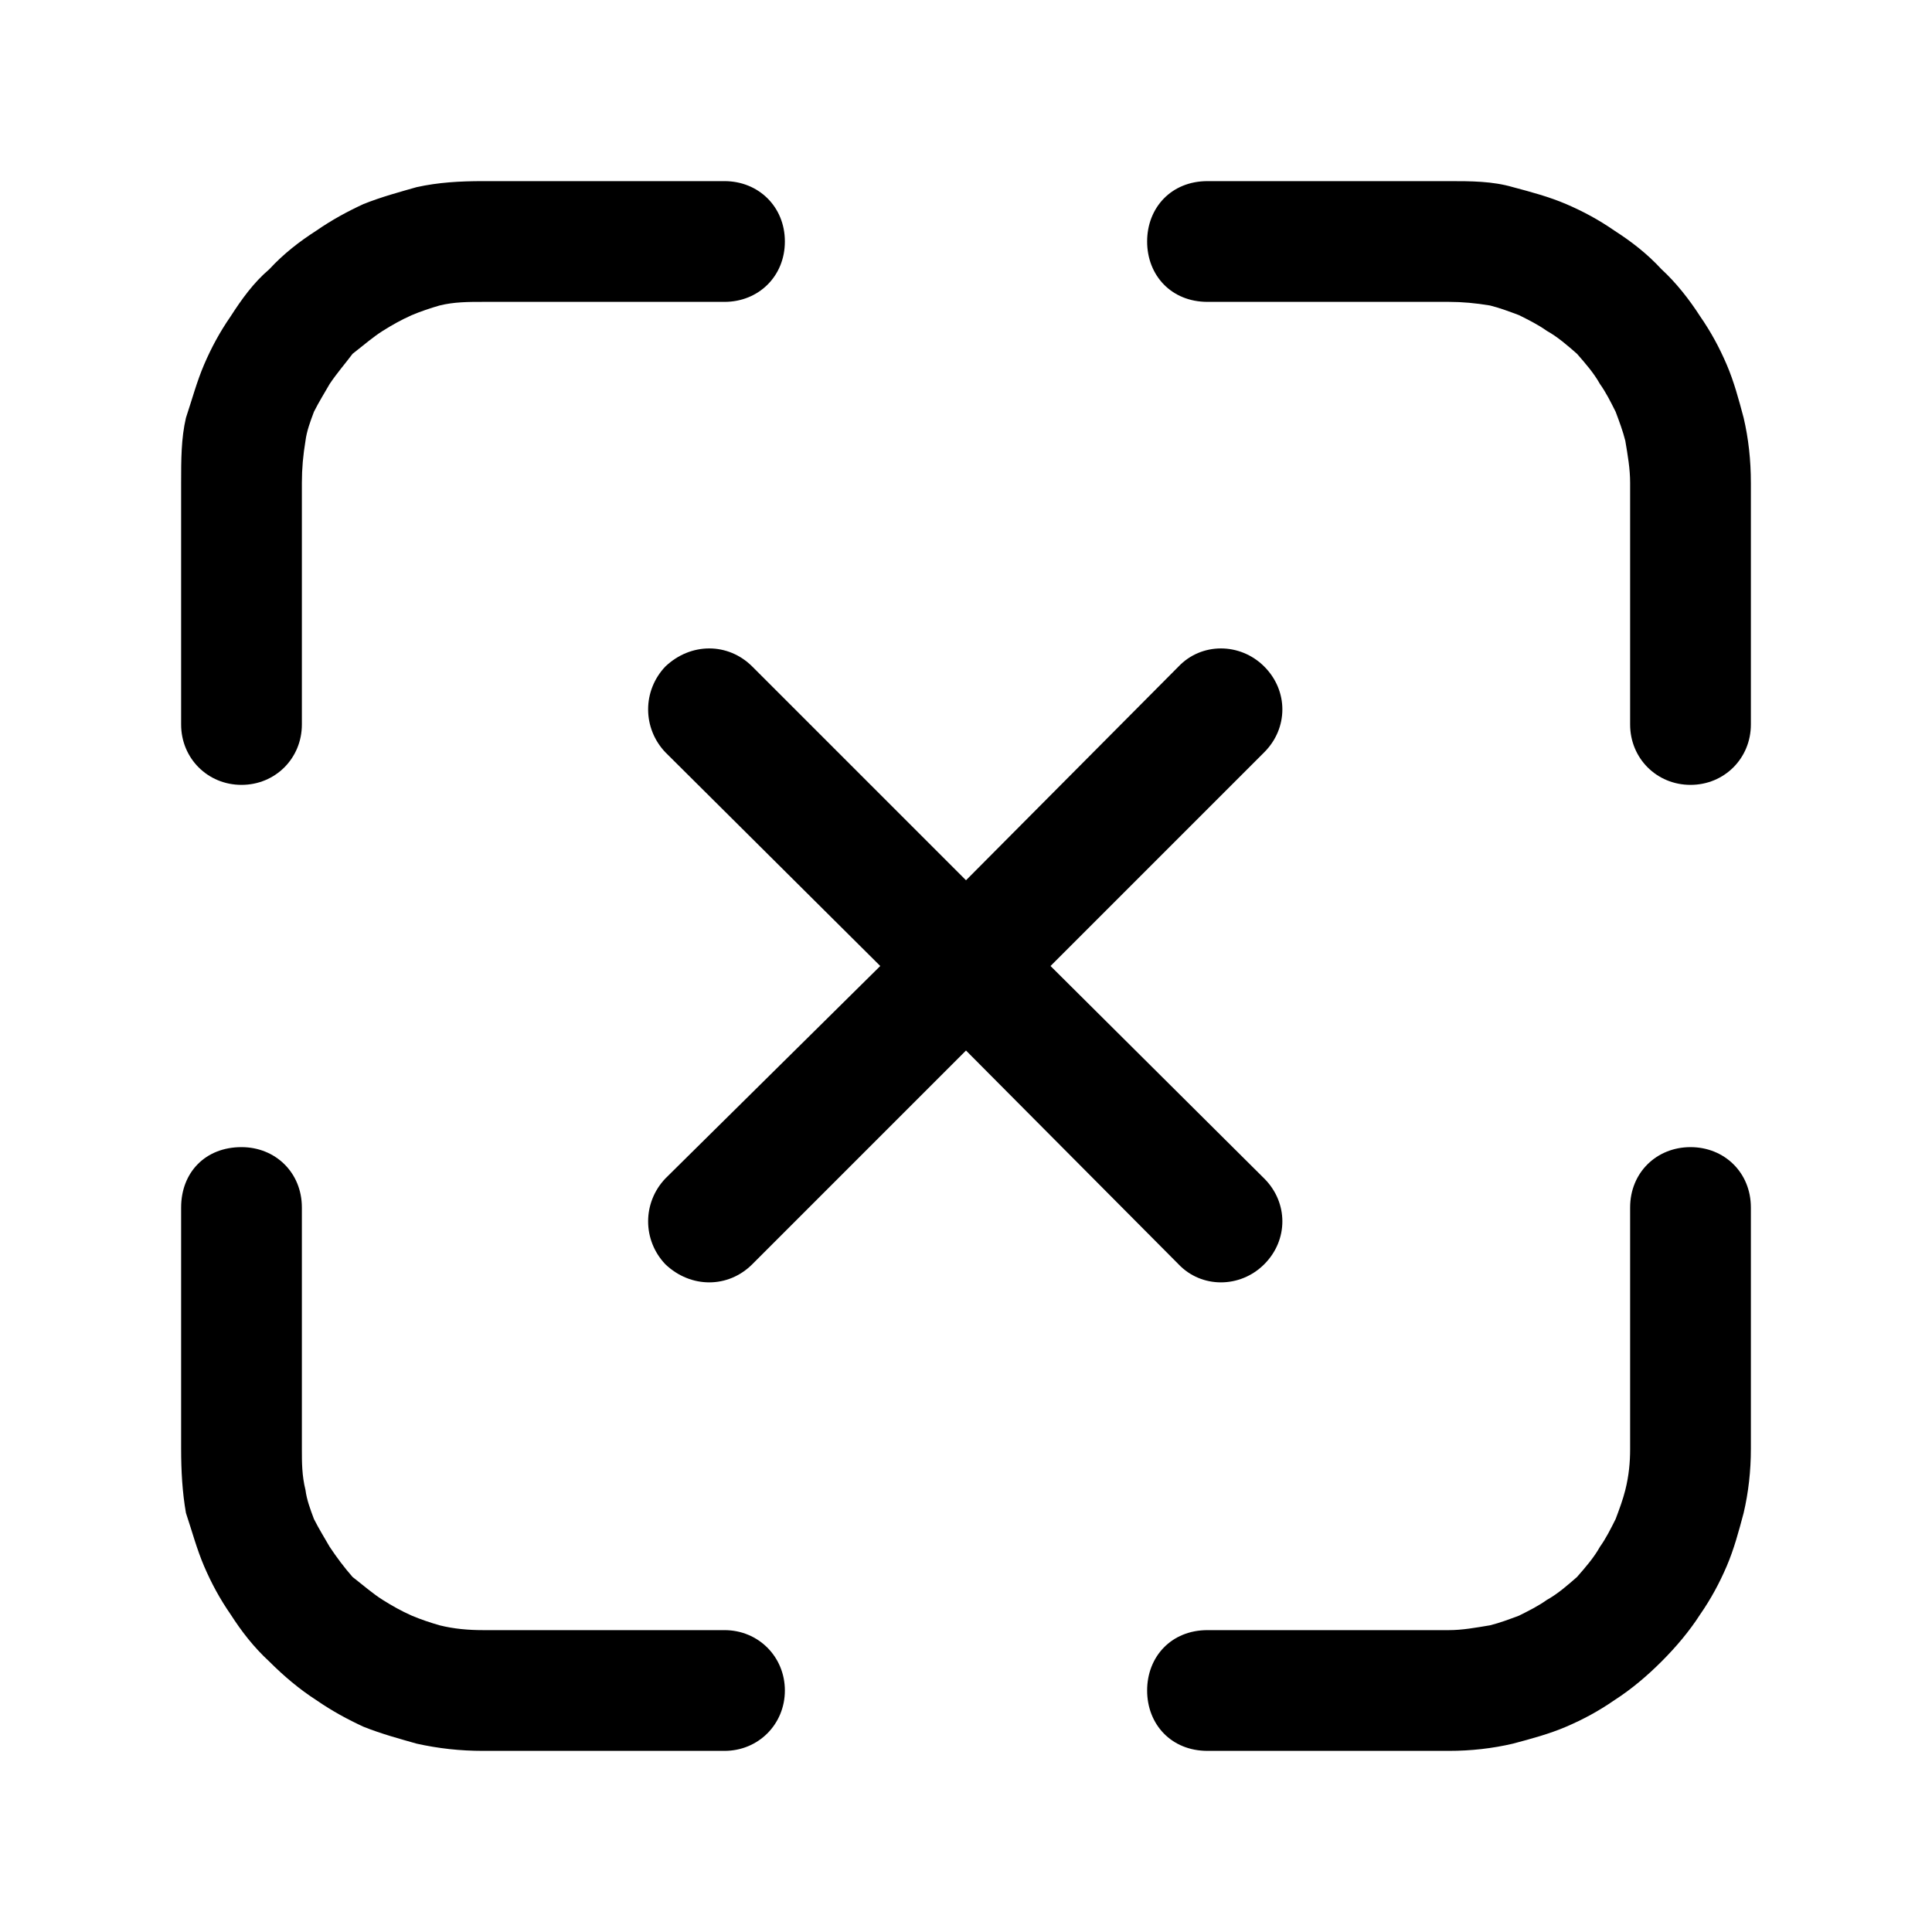 <svg width="16" height="16" viewBox="0 0 16 16" fill="none" xmlns="http://www.w3.org/2000/svg" xmlns:xlink="http://www.w3.org/1999/xlink">
	<desc>
			Created with Pixso.
	</desc>
	<defs>
		<clipPath id="clip117_1460">
			<rect id="80#扫描失败-scan-failed" width="16" height="16" fill="white" fill-opacity="0"/>
		</clipPath>
	</defs>
	<g clip-path="url(#clip117_1460)">
		<path id="_矢量-176" d="M1.5 6L1.5 4C1.5 3.81 1.5 3.63 1.54 3.46C1.59 3.31 1.63 3.16 1.69 3.02C1.75 2.88 1.82 2.75 1.91 2.62C2 2.48 2.1 2.34 2.23 2.23C2.35 2.1 2.48 2 2.62 1.91C2.75 1.82 2.88 1.75 3.01 1.69C3.16 1.63 3.31 1.59 3.45 1.55C3.63 1.51 3.81 1.5 4 1.5L6 1.5C6.28 1.5 6.5 1.71 6.5 2C6.5 2.29 6.28 2.5 6 2.5L4 2.5C3.88 2.5 3.76 2.5 3.64 2.53C3.57 2.55 3.48 2.58 3.41 2.61C3.32 2.65 3.25 2.69 3.17 2.74C3.09 2.79 3.01 2.86 2.92 2.93C2.86 3.01 2.79 3.09 2.73 3.18C2.69 3.25 2.64 3.33 2.6 3.41C2.57 3.49 2.54 3.57 2.53 3.65C2.51 3.77 2.5 3.88 2.5 4L2.5 6C2.5 6.28 2.28 6.5 2 6.5C1.72 6.5 1.5 6.28 1.5 6ZM10 1.5L12 1.5C12.18 1.5 12.36 1.5 12.53 1.55C12.68 1.59 12.83 1.63 12.97 1.69C13.11 1.75 13.24 1.82 13.37 1.91C13.51 2 13.64 2.1 13.76 2.23C13.88 2.34 13.99 2.48 14.08 2.62C14.17 2.75 14.24 2.88 14.3 3.02C14.36 3.16 14.4 3.31 14.44 3.46C14.48 3.63 14.5 3.81 14.5 4L14.5 6C14.5 6.28 14.28 6.5 14 6.5C13.72 6.5 13.5 6.28 13.5 6L13.5 4C13.5 3.88 13.48 3.77 13.46 3.65C13.44 3.57 13.41 3.49 13.38 3.41C13.34 3.33 13.3 3.25 13.25 3.18C13.2 3.09 13.13 3.01 13.06 2.93C12.98 2.86 12.9 2.79 12.81 2.74C12.74 2.69 12.66 2.65 12.58 2.61C12.5 2.58 12.42 2.55 12.34 2.53C12.22 2.51 12.11 2.5 12 2.5L10 2.5C9.7 2.5 9.5 2.28 9.5 2C9.5 1.72 9.7 1.5 10 1.5ZM6.23 5.52C6.03 5.32 5.72 5.32 5.51 5.52C5.32 5.72 5.32 6.03 5.51 6.23L7.29 8L5.51 9.76C5.32 9.96 5.32 10.27 5.51 10.47C5.72 10.67 6.03 10.67 6.23 10.47L8 8.7L9.76 10.47C9.95 10.67 10.27 10.67 10.47 10.47C10.67 10.27 10.67 9.96 10.47 9.76L8.7 8L10.47 6.23C10.67 6.03 10.67 5.72 10.47 5.52C10.27 5.32 9.95 5.32 9.76 5.52L8 7.29L6.23 5.52ZM2 9.5C2.28 9.5 2.5 9.71 2.5 10L2.5 12C2.5 12.11 2.5 12.22 2.53 12.34C2.54 12.42 2.57 12.5 2.6 12.58C2.64 12.66 2.69 12.74 2.73 12.81C2.79 12.9 2.85 12.98 2.92 13.06C3.01 13.13 3.09 13.2 3.17 13.25C3.25 13.3 3.32 13.34 3.41 13.38C3.48 13.41 3.57 13.44 3.64 13.46C3.76 13.49 3.88 13.5 4 13.5L6 13.5C6.28 13.5 6.5 13.72 6.5 14C6.5 14.28 6.28 14.5 6 14.5L4 14.5C3.81 14.5 3.63 14.48 3.45 14.44C3.31 14.4 3.16 14.36 3.01 14.3C2.88 14.24 2.75 14.17 2.62 14.08C2.48 13.99 2.35 13.88 2.23 13.76C2.1 13.64 2 13.51 1.91 13.37C1.82 13.24 1.75 13.11 1.69 12.97C1.63 12.83 1.59 12.68 1.54 12.53C1.51 12.36 1.5 12.18 1.5 12L1.5 10C1.5 9.71 1.7 9.5 2 9.5ZM14 9.5C14.28 9.5 14.5 9.71 14.5 10L14.5 12C14.5 12.18 14.48 12.36 14.44 12.53C14.4 12.68 14.36 12.83 14.3 12.97C14.24 13.11 14.17 13.24 14.08 13.37C13.99 13.51 13.88 13.64 13.76 13.76C13.64 13.88 13.51 13.99 13.37 14.08C13.24 14.17 13.11 14.24 12.97 14.3C12.83 14.36 12.68 14.4 12.53 14.44C12.36 14.48 12.18 14.5 12 14.5L10 14.5C9.7 14.5 9.5 14.28 9.5 14C9.5 13.72 9.7 13.5 10 13.5L12 13.5C12.11 13.5 12.22 13.48 12.34 13.46C12.42 13.44 12.5 13.41 12.58 13.38C12.66 13.34 12.74 13.3 12.81 13.25C12.9 13.2 12.98 13.13 13.06 13.06C13.13 12.98 13.2 12.9 13.25 12.81C13.3 12.74 13.34 12.66 13.38 12.58C13.41 12.5 13.44 12.42 13.46 12.34C13.49 12.22 13.5 12.11 13.5 12L13.5 10C13.5 9.71 13.72 9.5 14 9.5Z" fill="currentColor" fill-opacity="1" fill-rule="evenodd"/>
	</g>
</svg>
